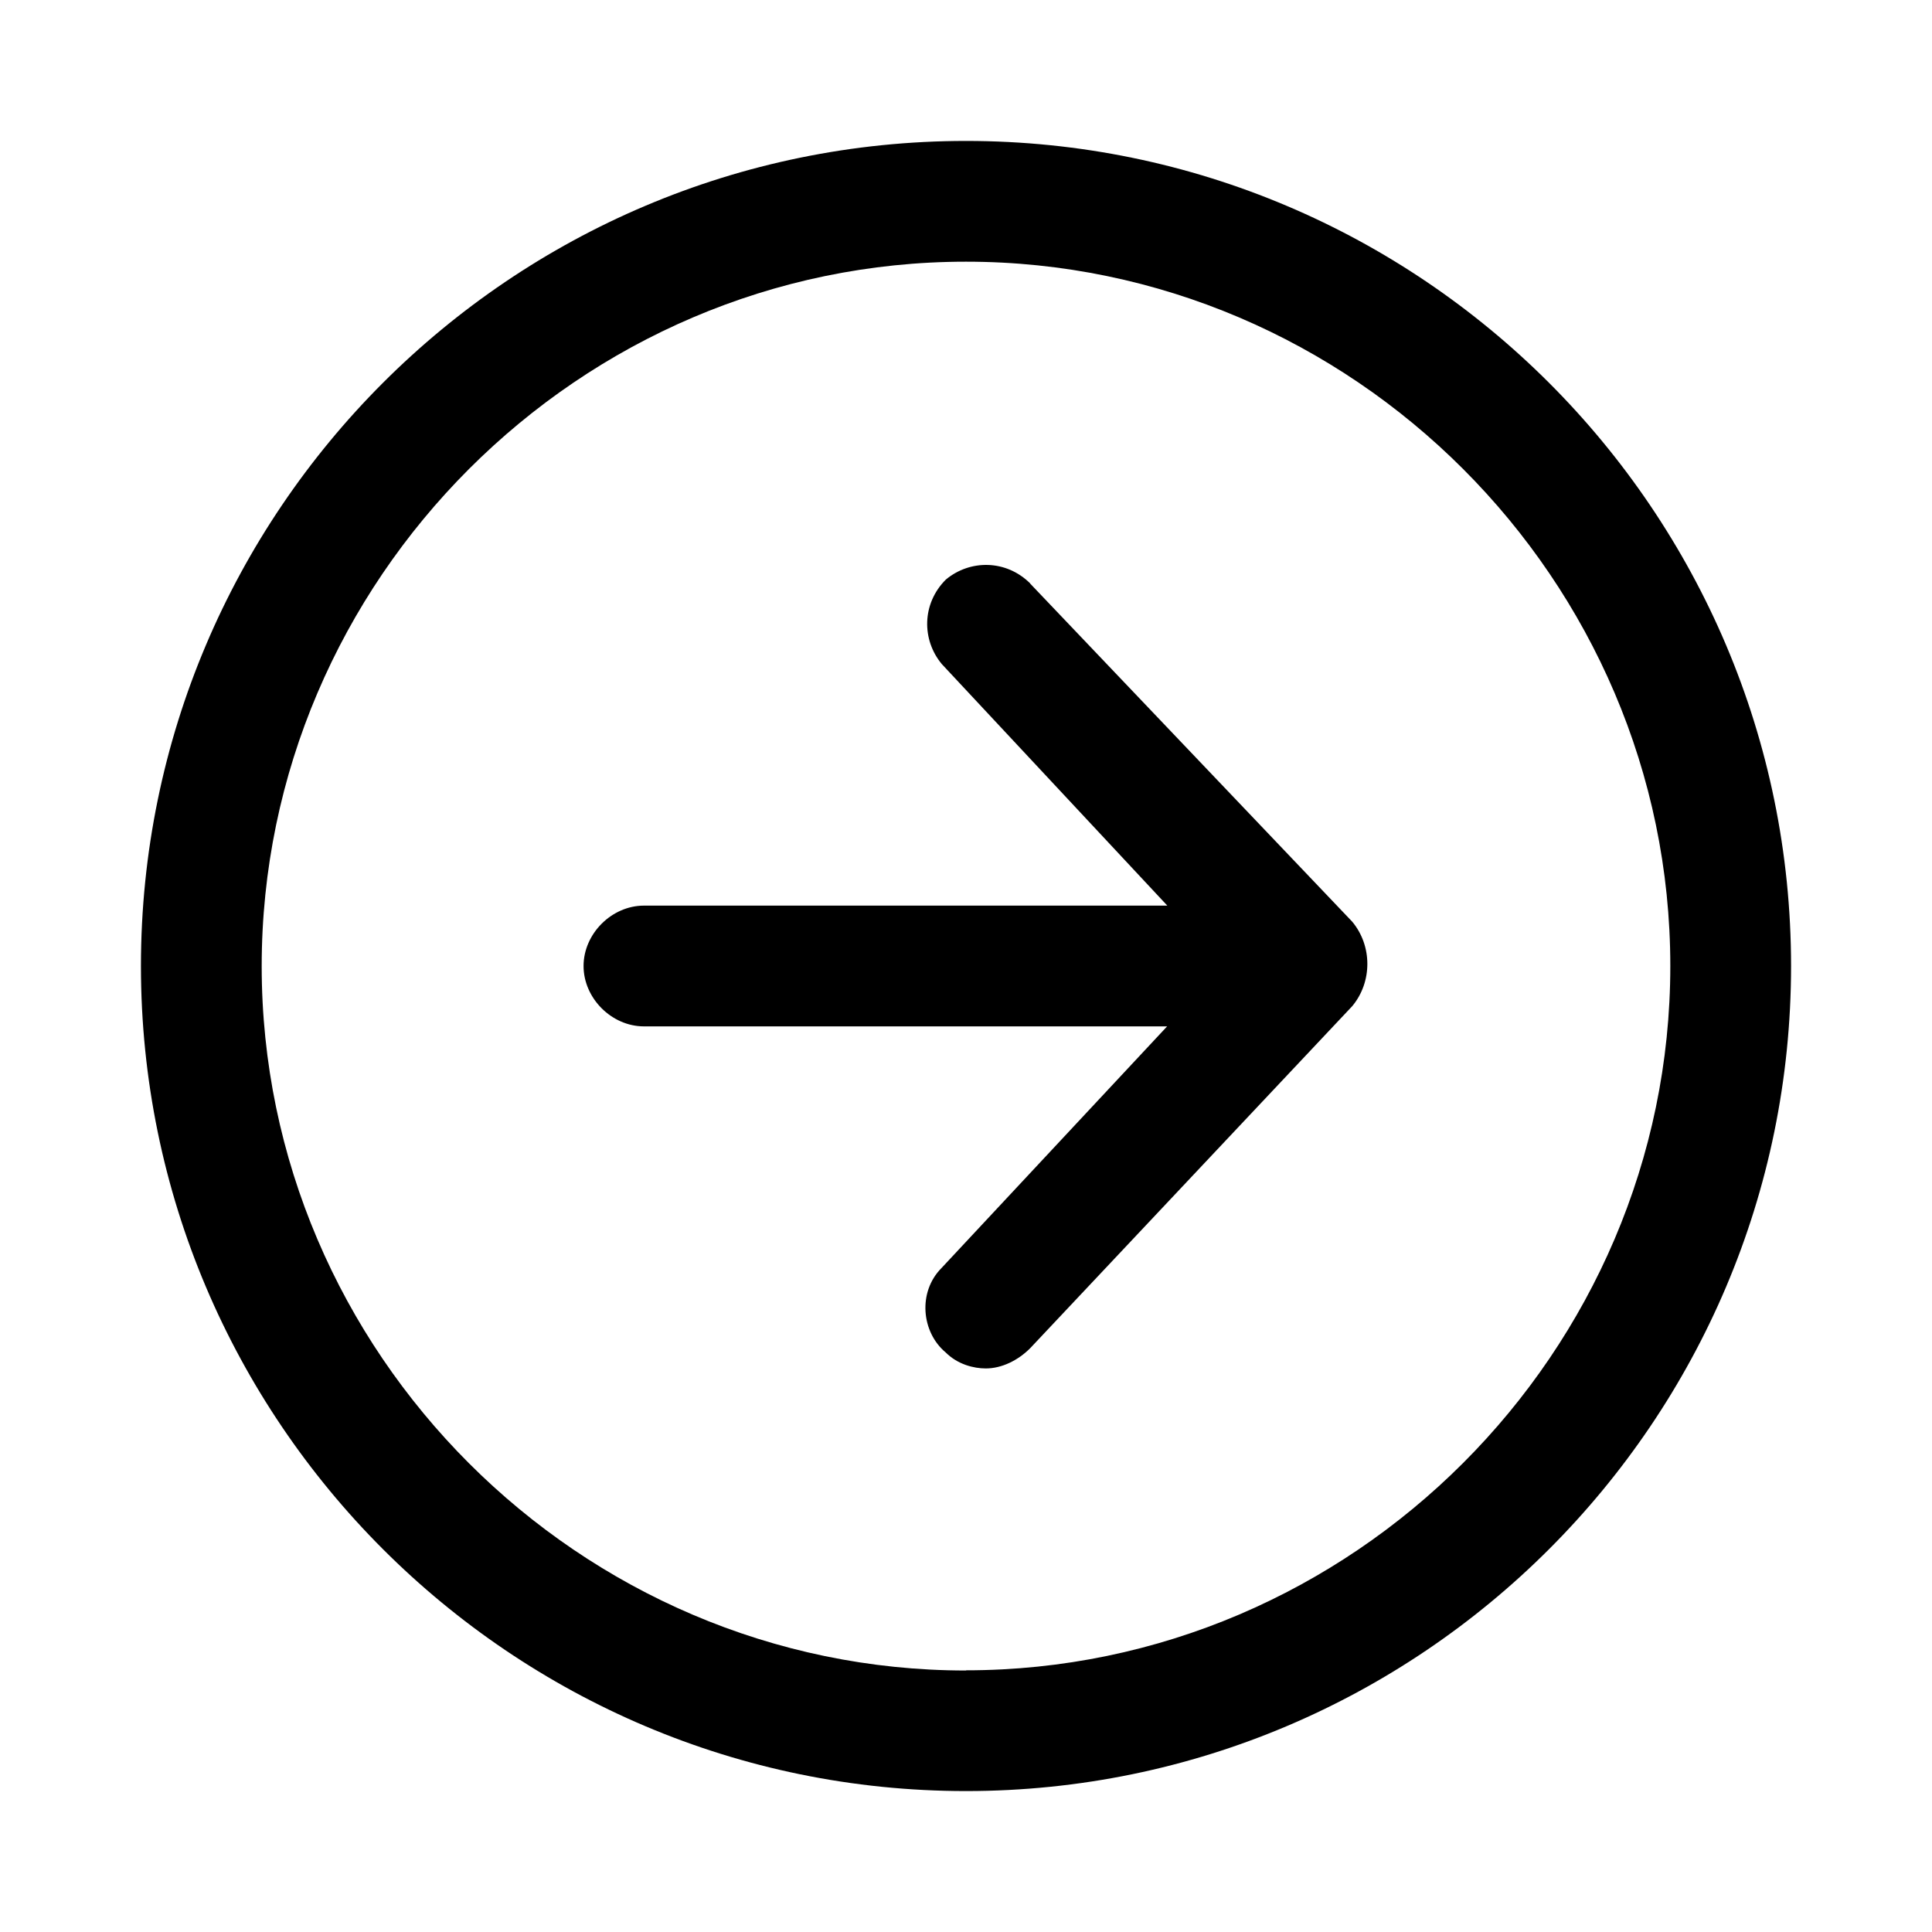 <svg xmlns="http://www.w3.org/2000/svg" viewBox="0 0 1024 1024" version="1.1"><path d="M512 74.7C270.9 74.7 74.7 270.9 74.7 512S270.9 949.3 512 949.3 949.3 753.1 949.3 512 753.1 74.7 512 74.7z m0 810.7c-204.8 0-373.3-168.5-373.3-373.3S307.2 138.7 512 138.7 885.3 307.2 885.3 512 716.8 885.3 512 885.3zM546.1 309.3c-12.8-12.8-32-12.8-44.8-2.1-12.8 12.8-12.8 32-2.1 44.8l119.5 128H341.3c-17.1 0-32 14.9-32 32s14.9 32 32 32h277.3l-119.5 128c-12.8 12.8-10.7 34.1 2.1 44.8 6.4 6.4 14.9 8.5 21.3 8.5 8.5 0 17.1-4.3 23.5-10.7l170.7-181.3c10.7-12.8 10.7-32 0-44.8l-170.7-179.2z" p-id="613"></path></svg>